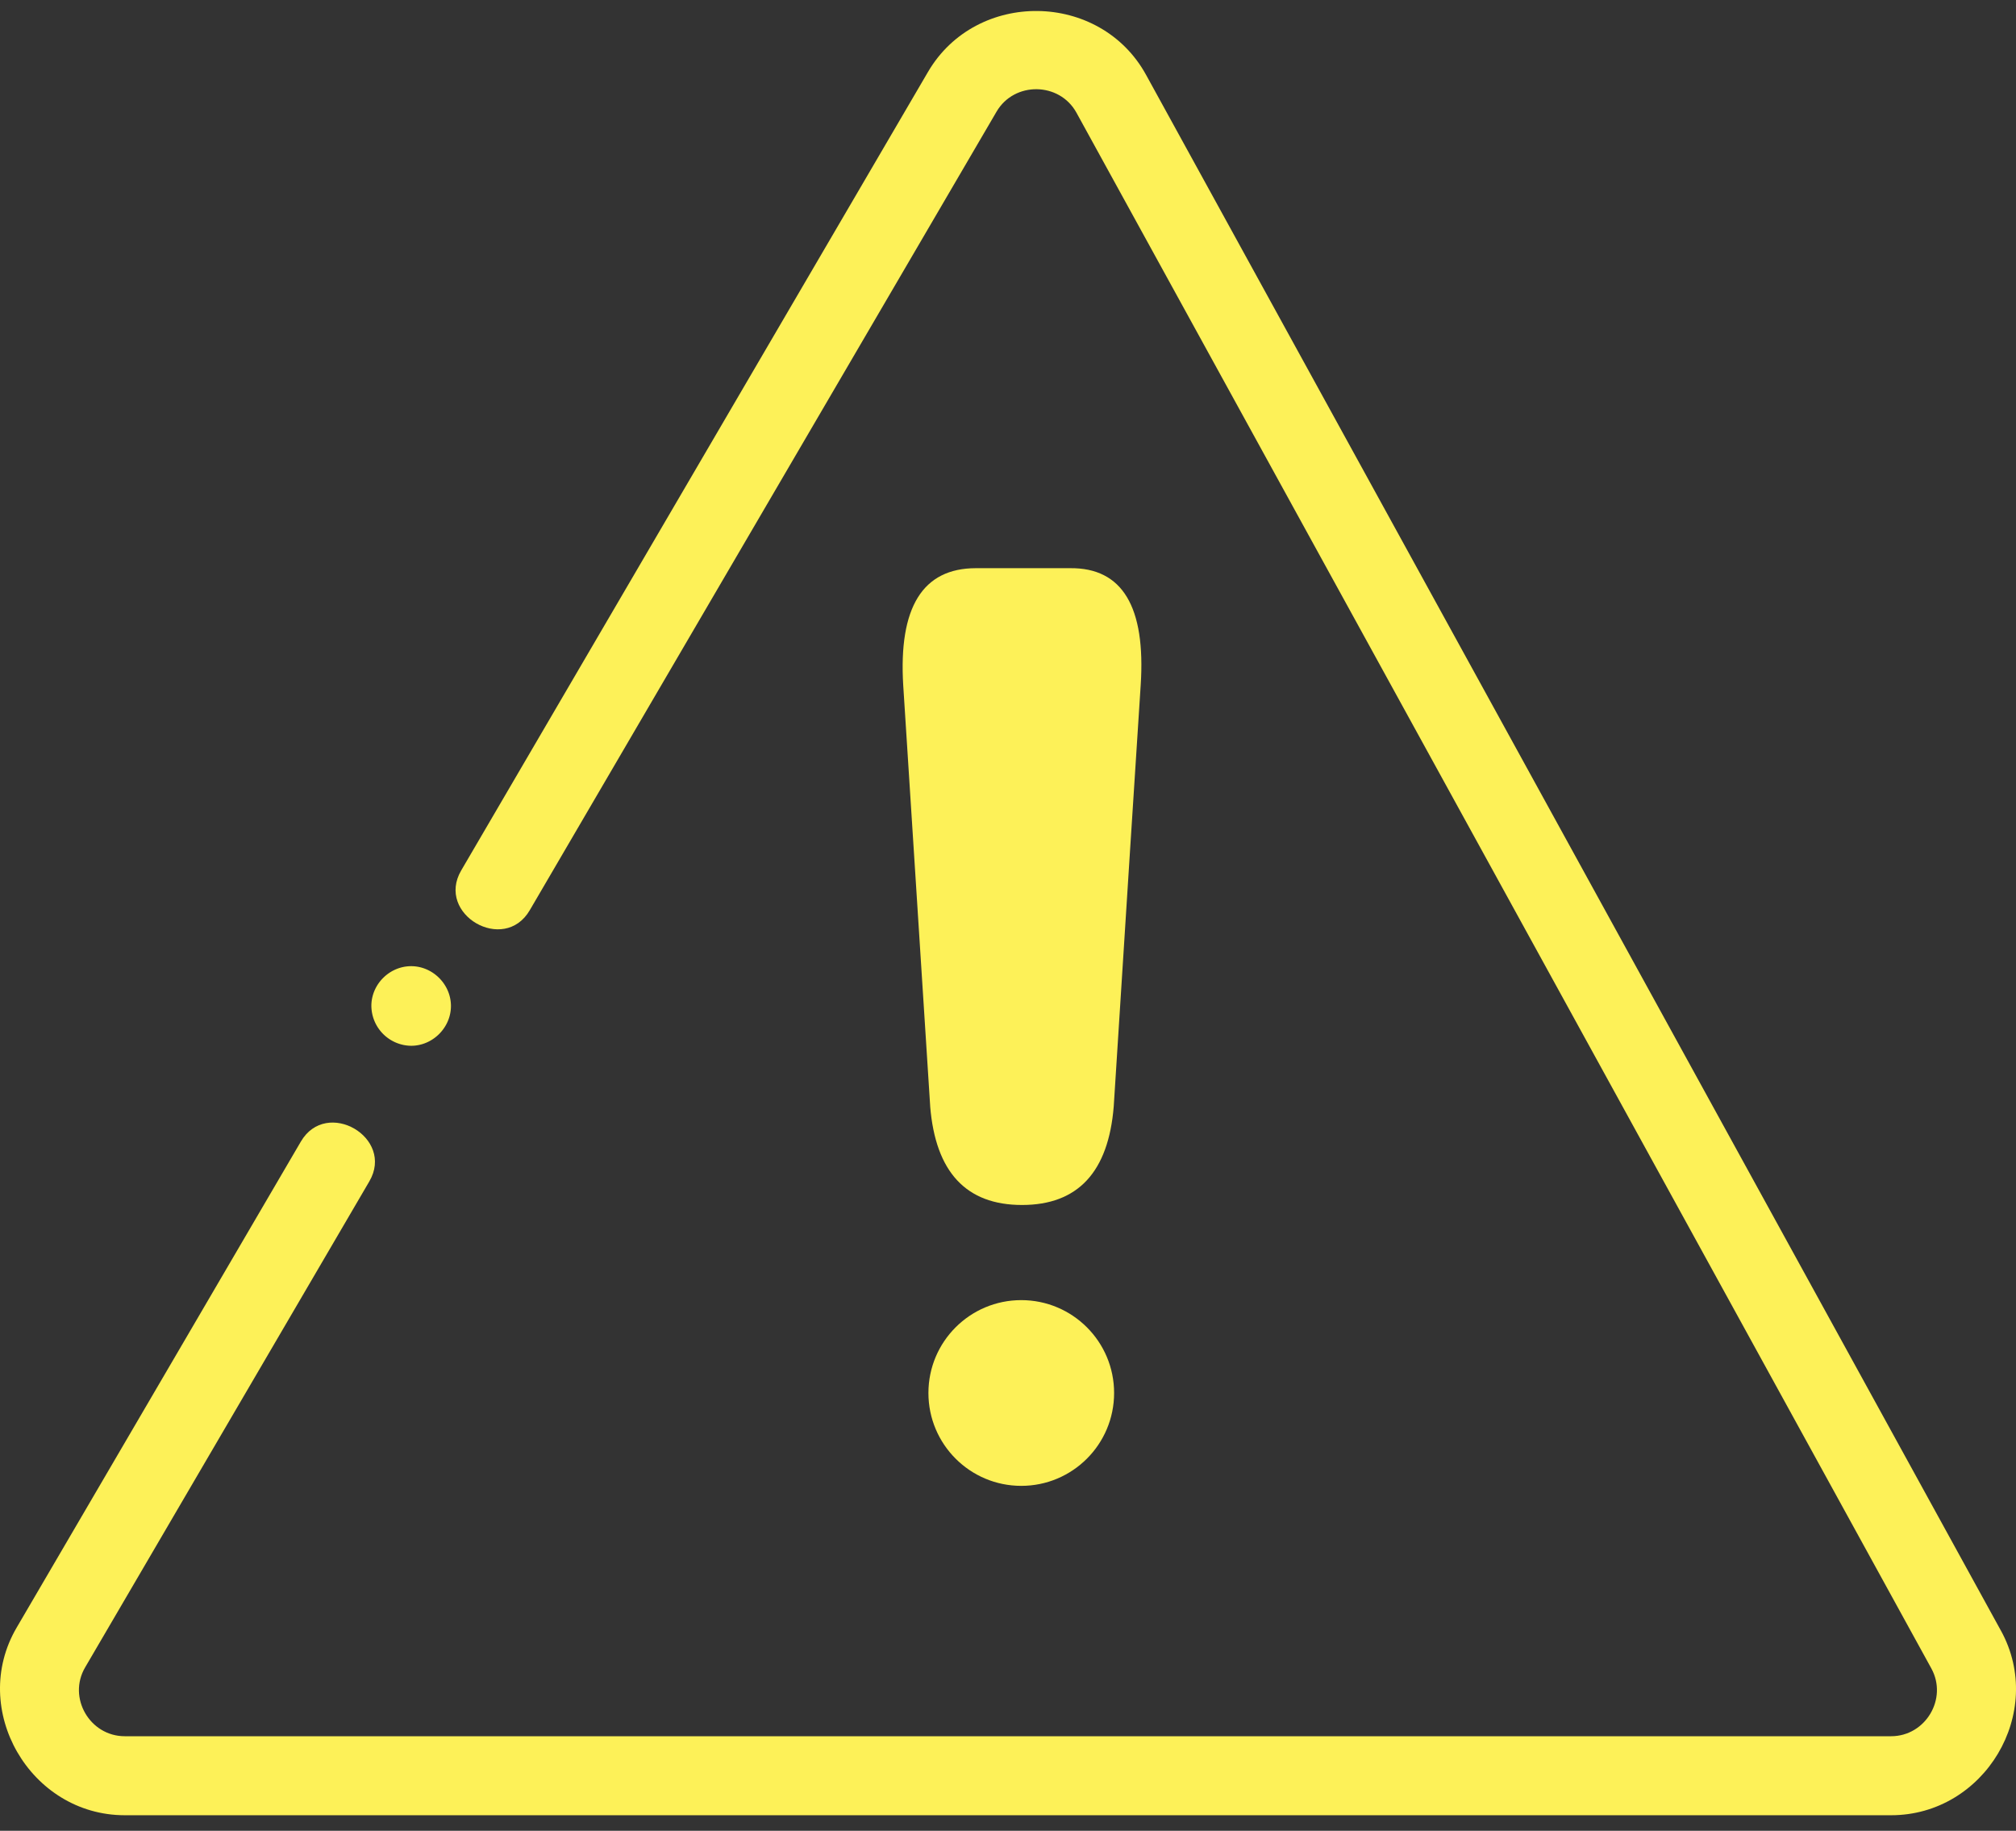 <svg xmlns="http://www.w3.org/2000/svg" width="76" height="69" viewBox="0 0 76 69">
    <rect x="0" y="0" width="76" height="69" fill="#333333" stroke="none"/>
    <g fill="#FDF158" fill-rule="evenodd">
        <path fill-rule="nonzero" d="M75.43 61.454L43.203 2.818c-1.734-3.155-6.396-3.217-8.217-.111l-17.6 30.1c-.965 1.652 1.616 3.154 2.584 1.5l17.599-30.1c.67-1.145 2.373-1.121 3.012.041L72.81 62.884c.624 1.136-.22 2.552-1.518 2.552H4.703c-1.321 0-2.16-1.458-1.494-2.594l10.714-18.317c.966-1.651-1.615-3.153-2.582-1.499L.628 61.342c-1.806 3.08.508 7.072 4.075 7.072h66.588c3.521 0 5.84-3.868 4.14-6.96z"/>
        <circle cx="38.5" cy="52.5" r="3.5"/>
        <path fill-rule="nonzero" d="M15.5 39.414c.814 0 1.5-.685 1.5-1.5s-.686-1.5-1.5-1.5c-.793 0-1.464.645-1.499 1.435a1.516 1.516 0 0 0 1.499 1.565z"/>
        <path d="M35.067 41.698L34.05 25.827c-.178-2.942.736-4.413 2.74-4.413h3.552c1.967-.021 2.854 1.45 2.66 4.413-.193 2.963-.532 8.253-1.016 15.871-.2 2.477-1.353 3.716-3.458 3.716-2.105 0-3.259-1.239-3.462-3.716z"/>
    </g>
</svg>
